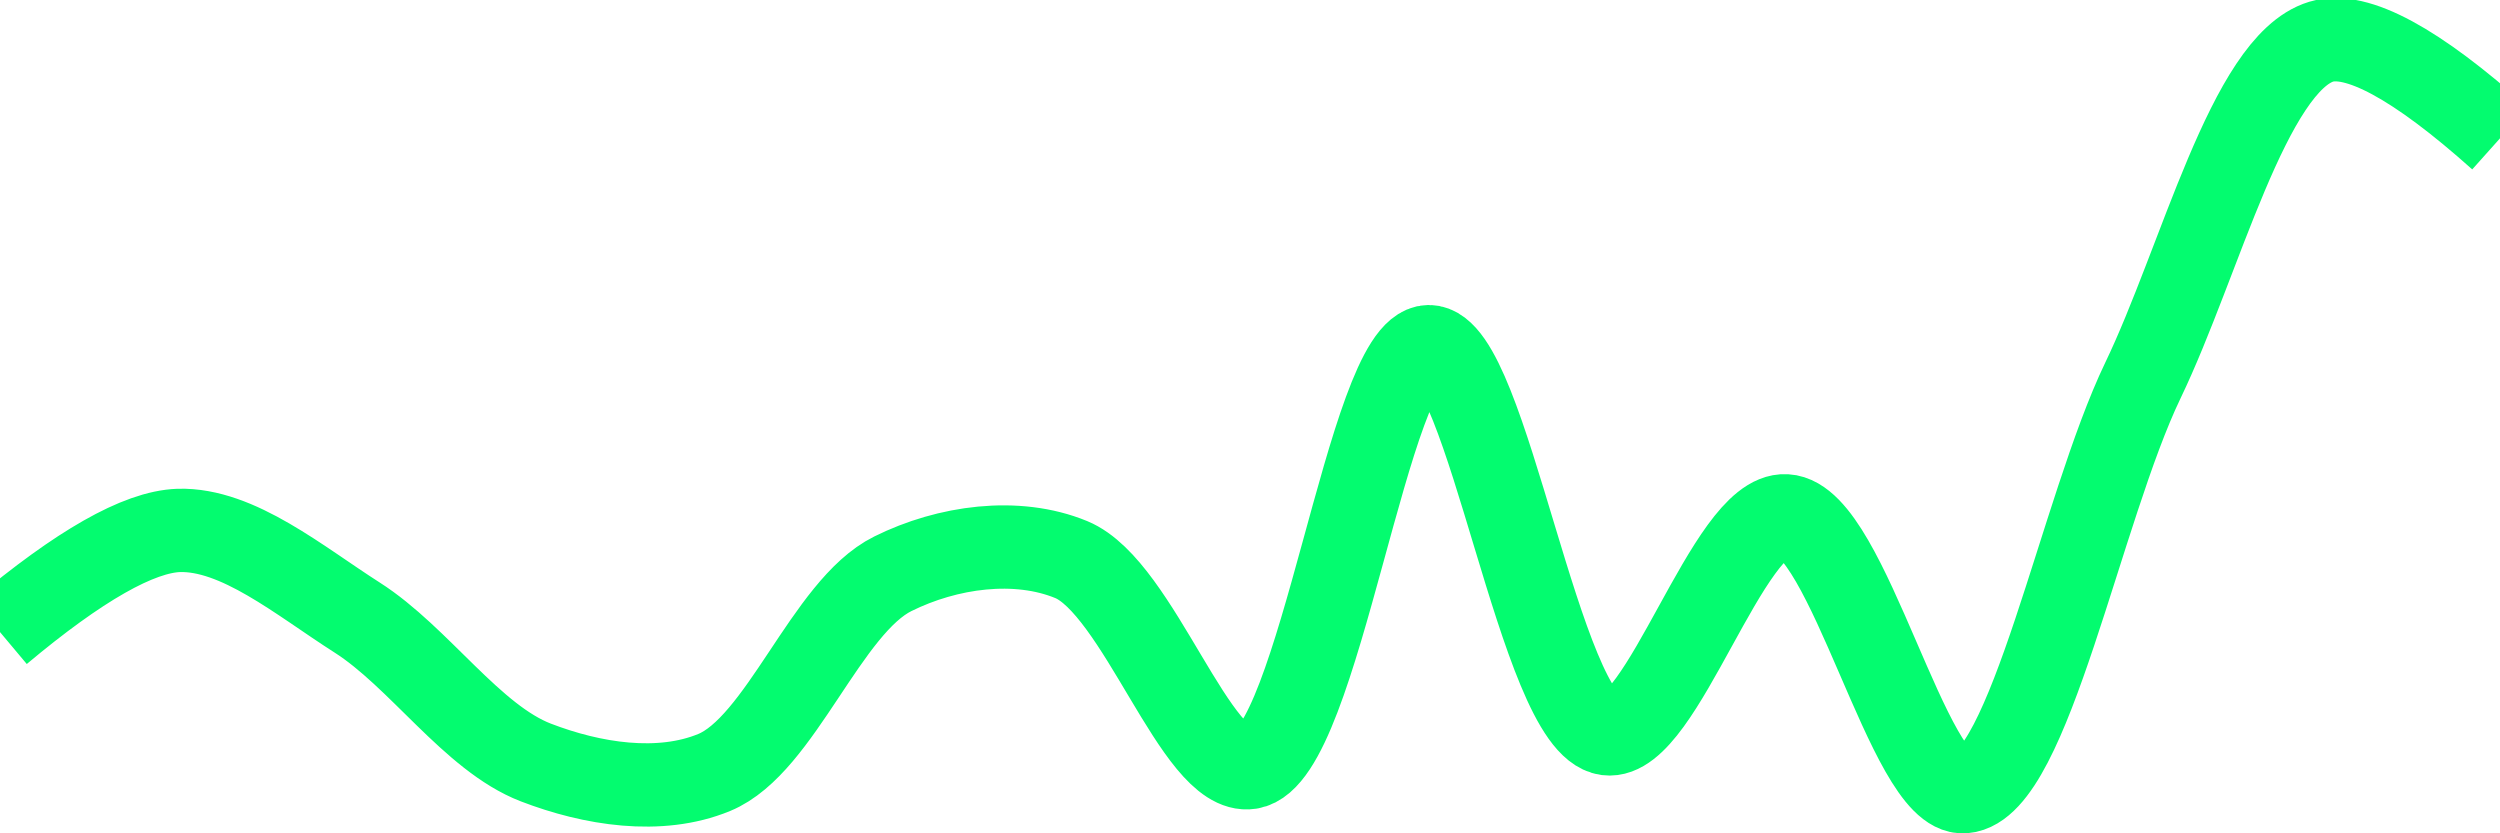 <svg class="main-svg" xmlns="http://www.w3.org/2000/svg" xmlns:xlink="http://www.w3.org/1999/xlink" width="60" height="20" style="" viewBox="0 0 60 20"><rect x="0" y="0" width="60" height="20" style="fill: rgb(0, 0, 0); fill-opacity: 0;"/><defs id="defs-83d666"><g class="clips"><clipPath id="clip83d666xyplot" class="plotclip"><rect width="60" height="20"/></clipPath><clipPath class="axesclip" id="clip83d666x"><rect x="0" y="0" width="60" height="20"/></clipPath><clipPath class="axesclip" id="clip83d666y"><rect x="0" y="0" width="60" height="20"/></clipPath><clipPath class="axesclip" id="clip83d666xy"><rect x="0" y="0" width="60" height="20"/></clipPath></g><g class="gradients"/><g class="patterns"/></defs><g class="bglayer"><rect class="bg" x="0" y="0" width="60" height="20" style="fill: rgb(0, 0, 0); fill-opacity: 0; stroke-width: 0;"/></g><g class="layer-below"><g class="imagelayer"/><g class="shapelayer"/></g><g class="cartesianlayer"><g class="subplot xy"><g class="layer-subplot"><g class="shapelayer"/><g class="imagelayer"/></g><g class="minor-gridlayer"><g class="x"/><g class="y"/></g><g class="gridlayer"><g class="x"/><g class="y"/></g><g class="zerolinelayer"/><g class="layer-between"><g class="shapelayer"/><g class="imagelayer"/></g><path class="xlines-below"/><path class="ylines-below"/><g class="overlines-below"/><g class="xaxislayer-below"/><g class="yaxislayer-below"/><g class="overaxes-below"/><g class="overplot"><g class="xy" transform="" clip-path="url(#clip83d666xyplot)"><g class="scatterlayer mlayer"><g class="trace scatter traceee474a" style="stroke-miterlimit: 2; opacity: 1;"><g class="fills"/><g class="errorbars"/><g class="lines"><path class="js-line" d="M0,15.17Q2.85,12.78 4.29,12.73C5.71,12.69 7.19,13.94 8.57,14.82C10.06,15.77 11.33,17.71 12.86,18.3C14.21,18.82 15.83,19.08 17.14,18.54C18.74,17.88 19.83,14.56 21.43,13.77C22.74,13.12 24.4,12.89 25.71,13.43C27.33,14.1 28.71,18.62 30,18.42C31.66,18.16 32.84,8.34 34.29,8.32C35.69,8.3 36.96,17.4 38.57,17.61C39.88,17.78 41.48,12.3 42.86,12.38C44.35,12.46 45.81,19.11 47.14,19C48.7,18.87 49.94,12.23 51.43,9.13C52.81,6.26 53.97,1.53 55.71,1Q56.98,0.62 60,3.32" style="vector-effect: none; fill: none; stroke: rgb(3, 252, 111); stroke-opacity: 1; stroke-width: 2px; opacity: 1;"/></g><g class="points"/><g class="text"/></g></g></g></g><path class="xlines-above crisp" d="M0,0" style="fill: none;"/><path class="ylines-above crisp" d="M0,0" style="fill: none;"/><g class="overlines-above"/><g class="xaxislayer-above"/><g class="yaxislayer-above"/><g class="overaxes-above"/></g></g><g class="polarlayer"/><g class="smithlayer"/><g class="ternarylayer"/><g class="geolayer"/><g class="funnelarealayer"/><g class="pielayer"/><g class="iciclelayer"/><g class="treemaplayer"/><g class="sunburstlayer"/><g class="glimages"/><defs id="topdefs-83d666"><g class="clips"/></defs><g class="layer-above"><g class="imagelayer"/><g class="shapelayer"/></g><g class="infolayer"><g class="g-gtitle"/></g></svg>